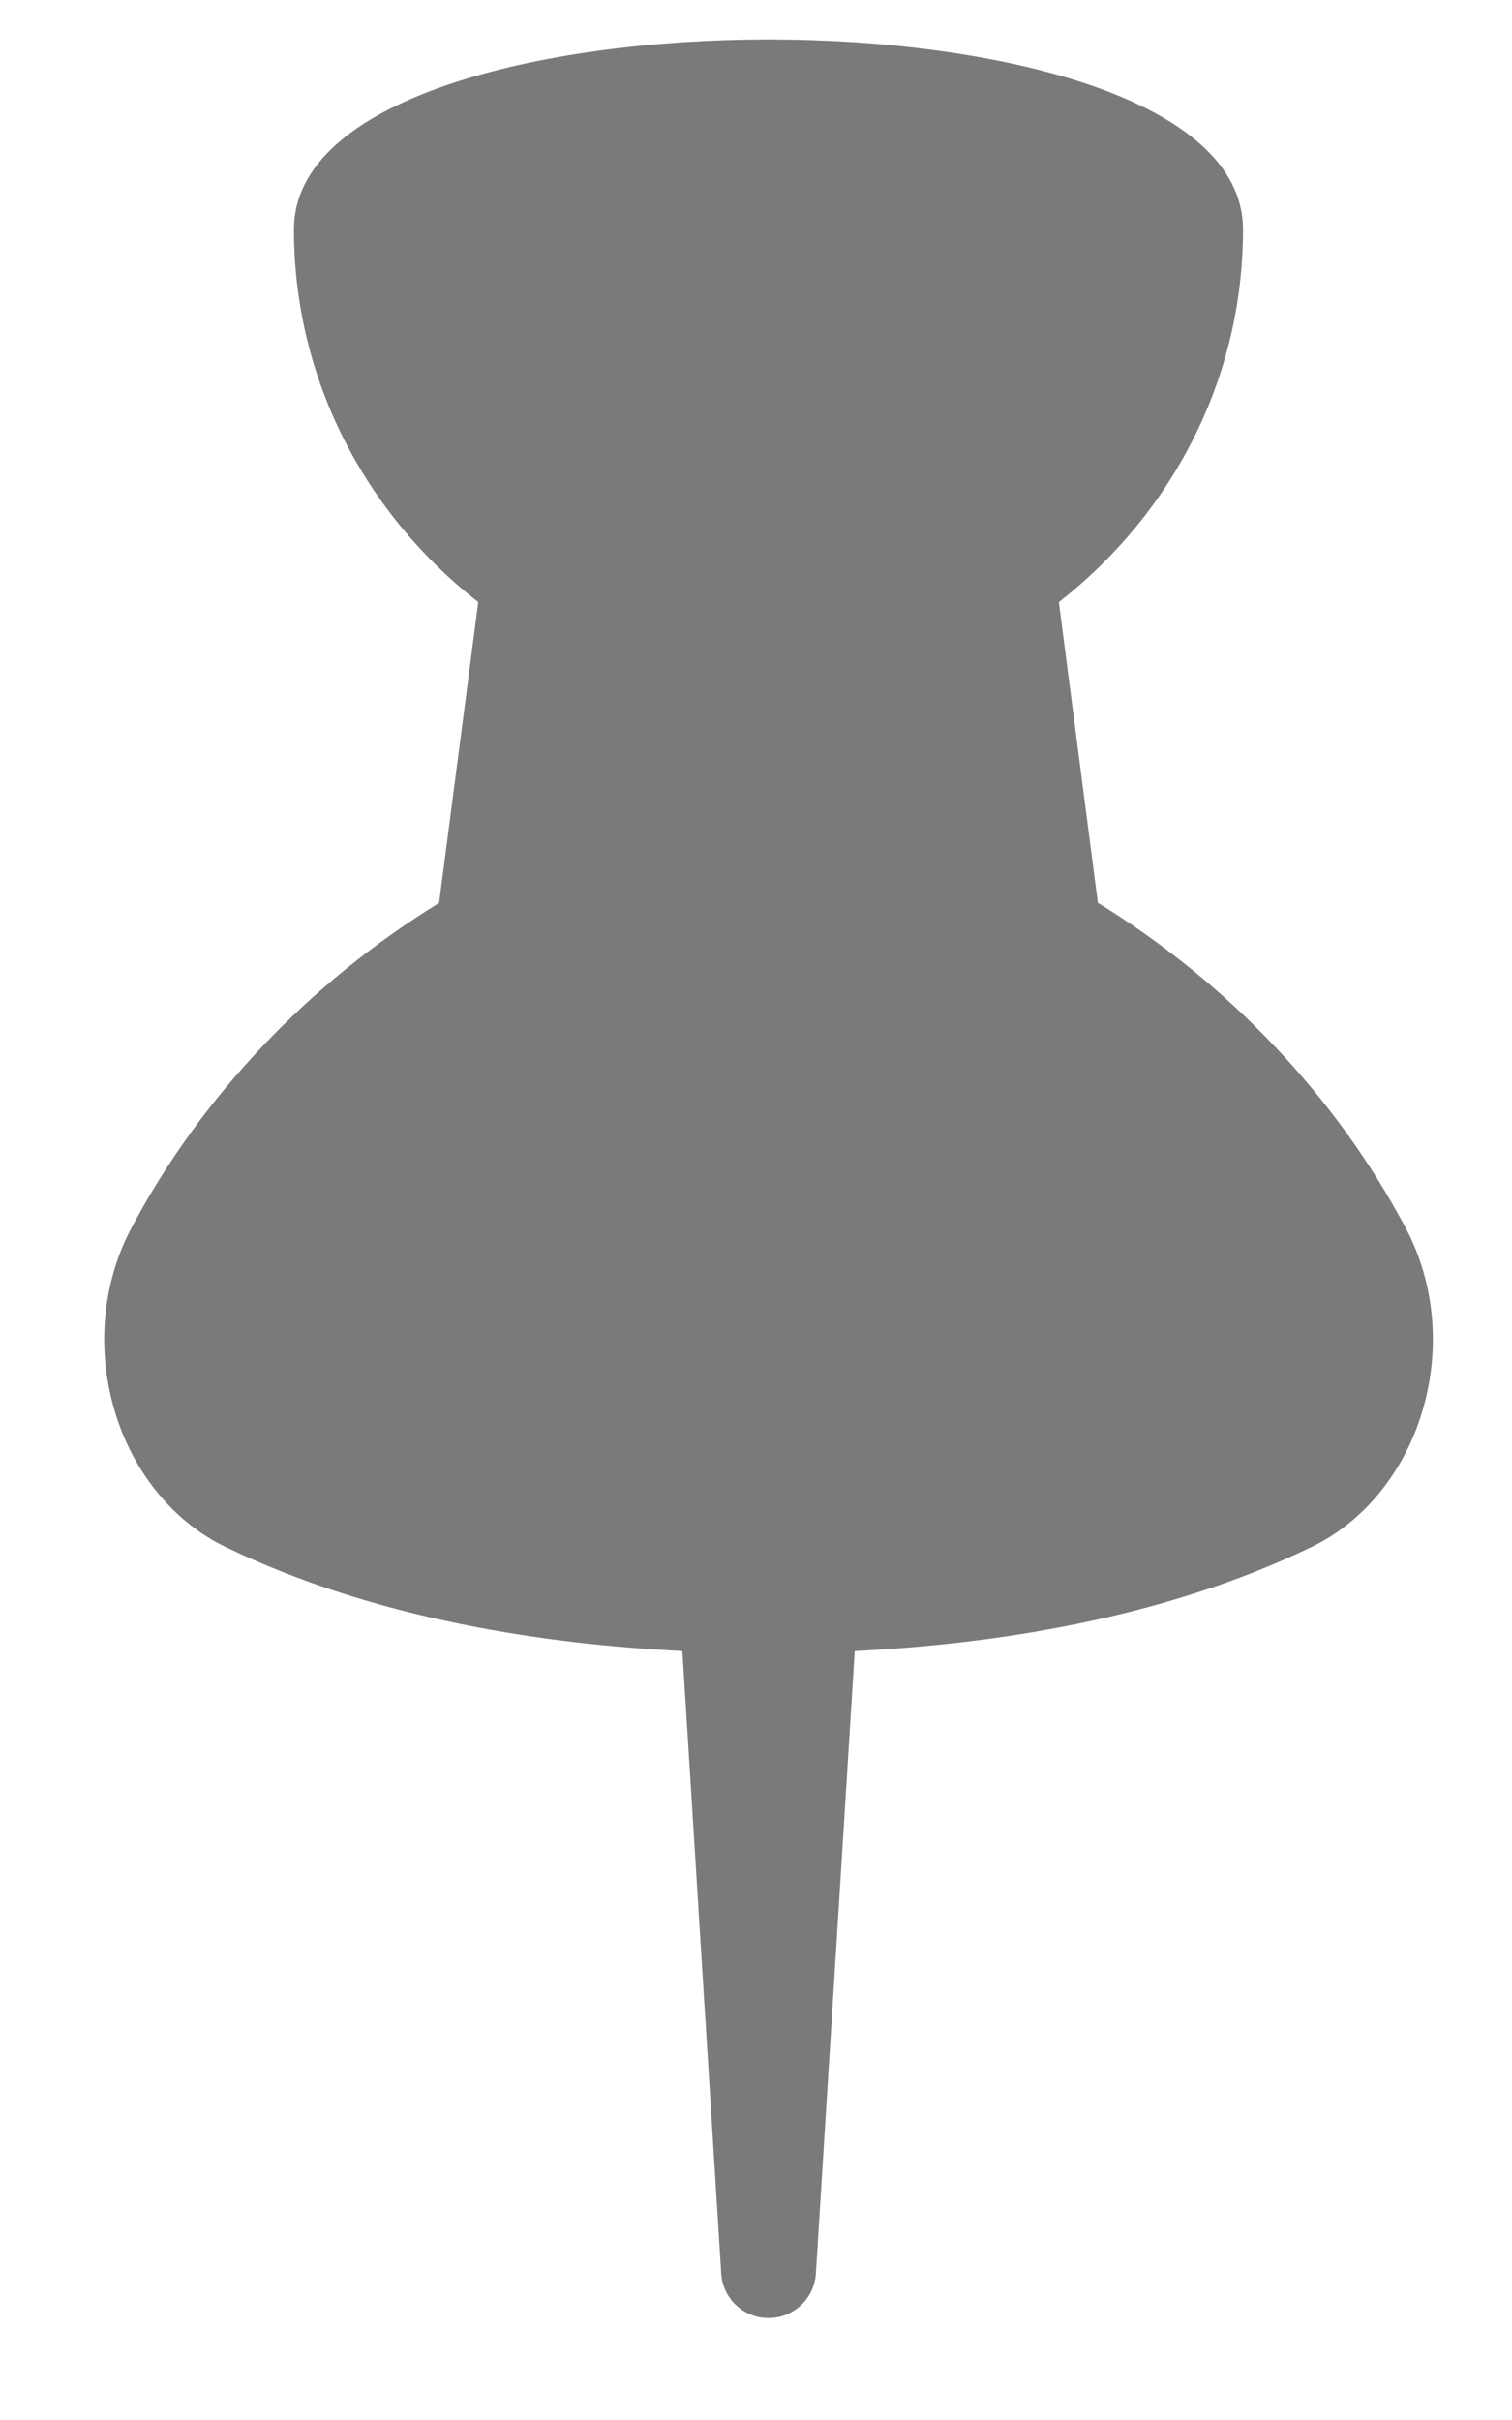 <svg width="10" height="16" viewBox="0 0 10 16" fill="none" xmlns="http://www.w3.org/2000/svg">
<path d="M9.299 8.123C8.836 7.246 8.113 6.492 7.261 5.969L7.003 3.981C7.739 3.406 8.221 2.521 8.221 1.517C8.221 0.654 6.594 0.261 5.083 0.261C3.571 0.261 1.944 0.654 1.944 1.517C1.944 2.521 2.427 3.406 3.163 3.981L2.904 5.97C2.053 6.492 1.33 7.246 0.867 8.123C0.669 8.498 0.635 8.953 0.772 9.372C0.898 9.756 1.159 10.067 1.488 10.226C2.474 10.704 3.6 10.871 4.513 10.916L4.77 15.031C4.78 15.197 4.917 15.326 5.083 15.326C5.249 15.326 5.386 15.197 5.396 15.031L5.653 10.916C6.566 10.871 7.692 10.704 8.678 10.226C9.007 10.067 9.268 9.756 9.394 9.372C9.531 8.953 9.497 8.498 9.299 8.123Z" fill="#7A7A7A"/>
</svg>
